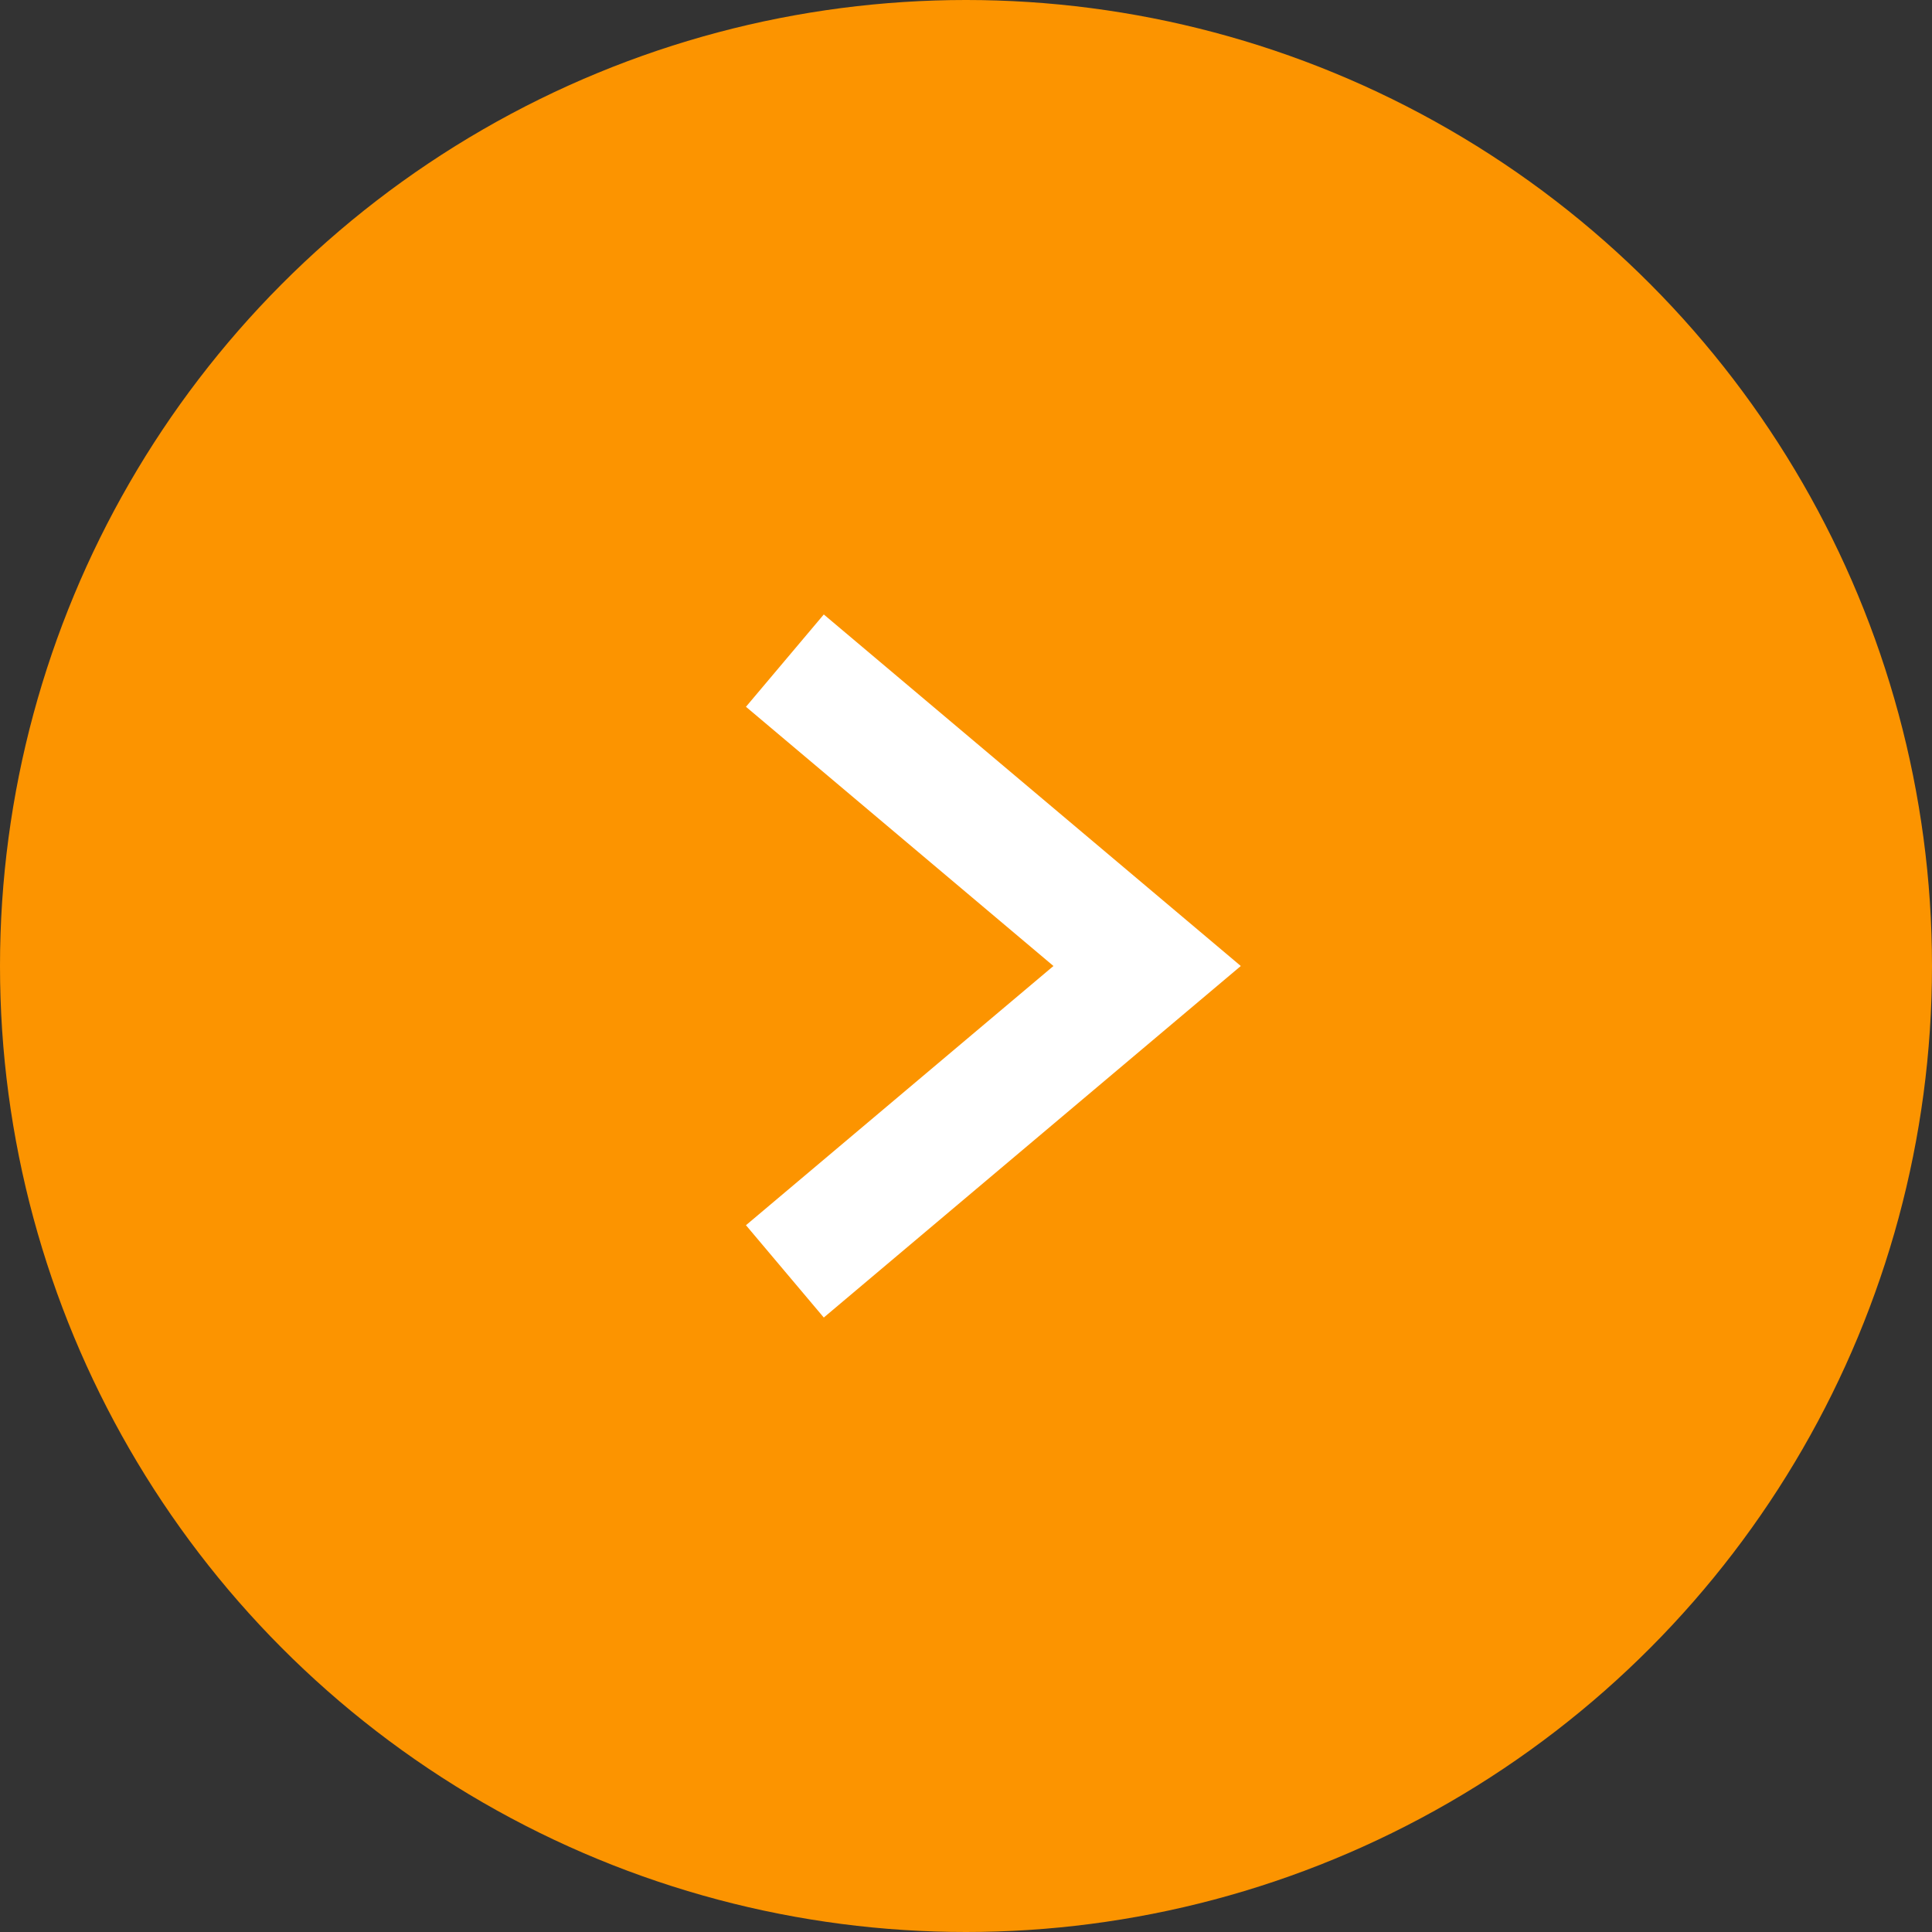 <?xml version="1.0" encoding="UTF-8"?>
<svg id="_イヤー_2" data-name="レイヤー 2" xmlns="http://www.w3.org/2000/svg" viewBox="0 0 16 16">
  <rect x="0" y="0" width="16" height="16" fill="#333333" stroke="none"/>
  <g id="_字" data-name="文字">
    <g>
      <circle cx="8" cy="8" r="8" fill="#fc9400"/>
      <polyline points="6.5 5.471 9.5 8 6.5 10.529" fill="none" stroke="#fff" stroke-miterlimit="10"/>
    </g>
  </g>
</svg>